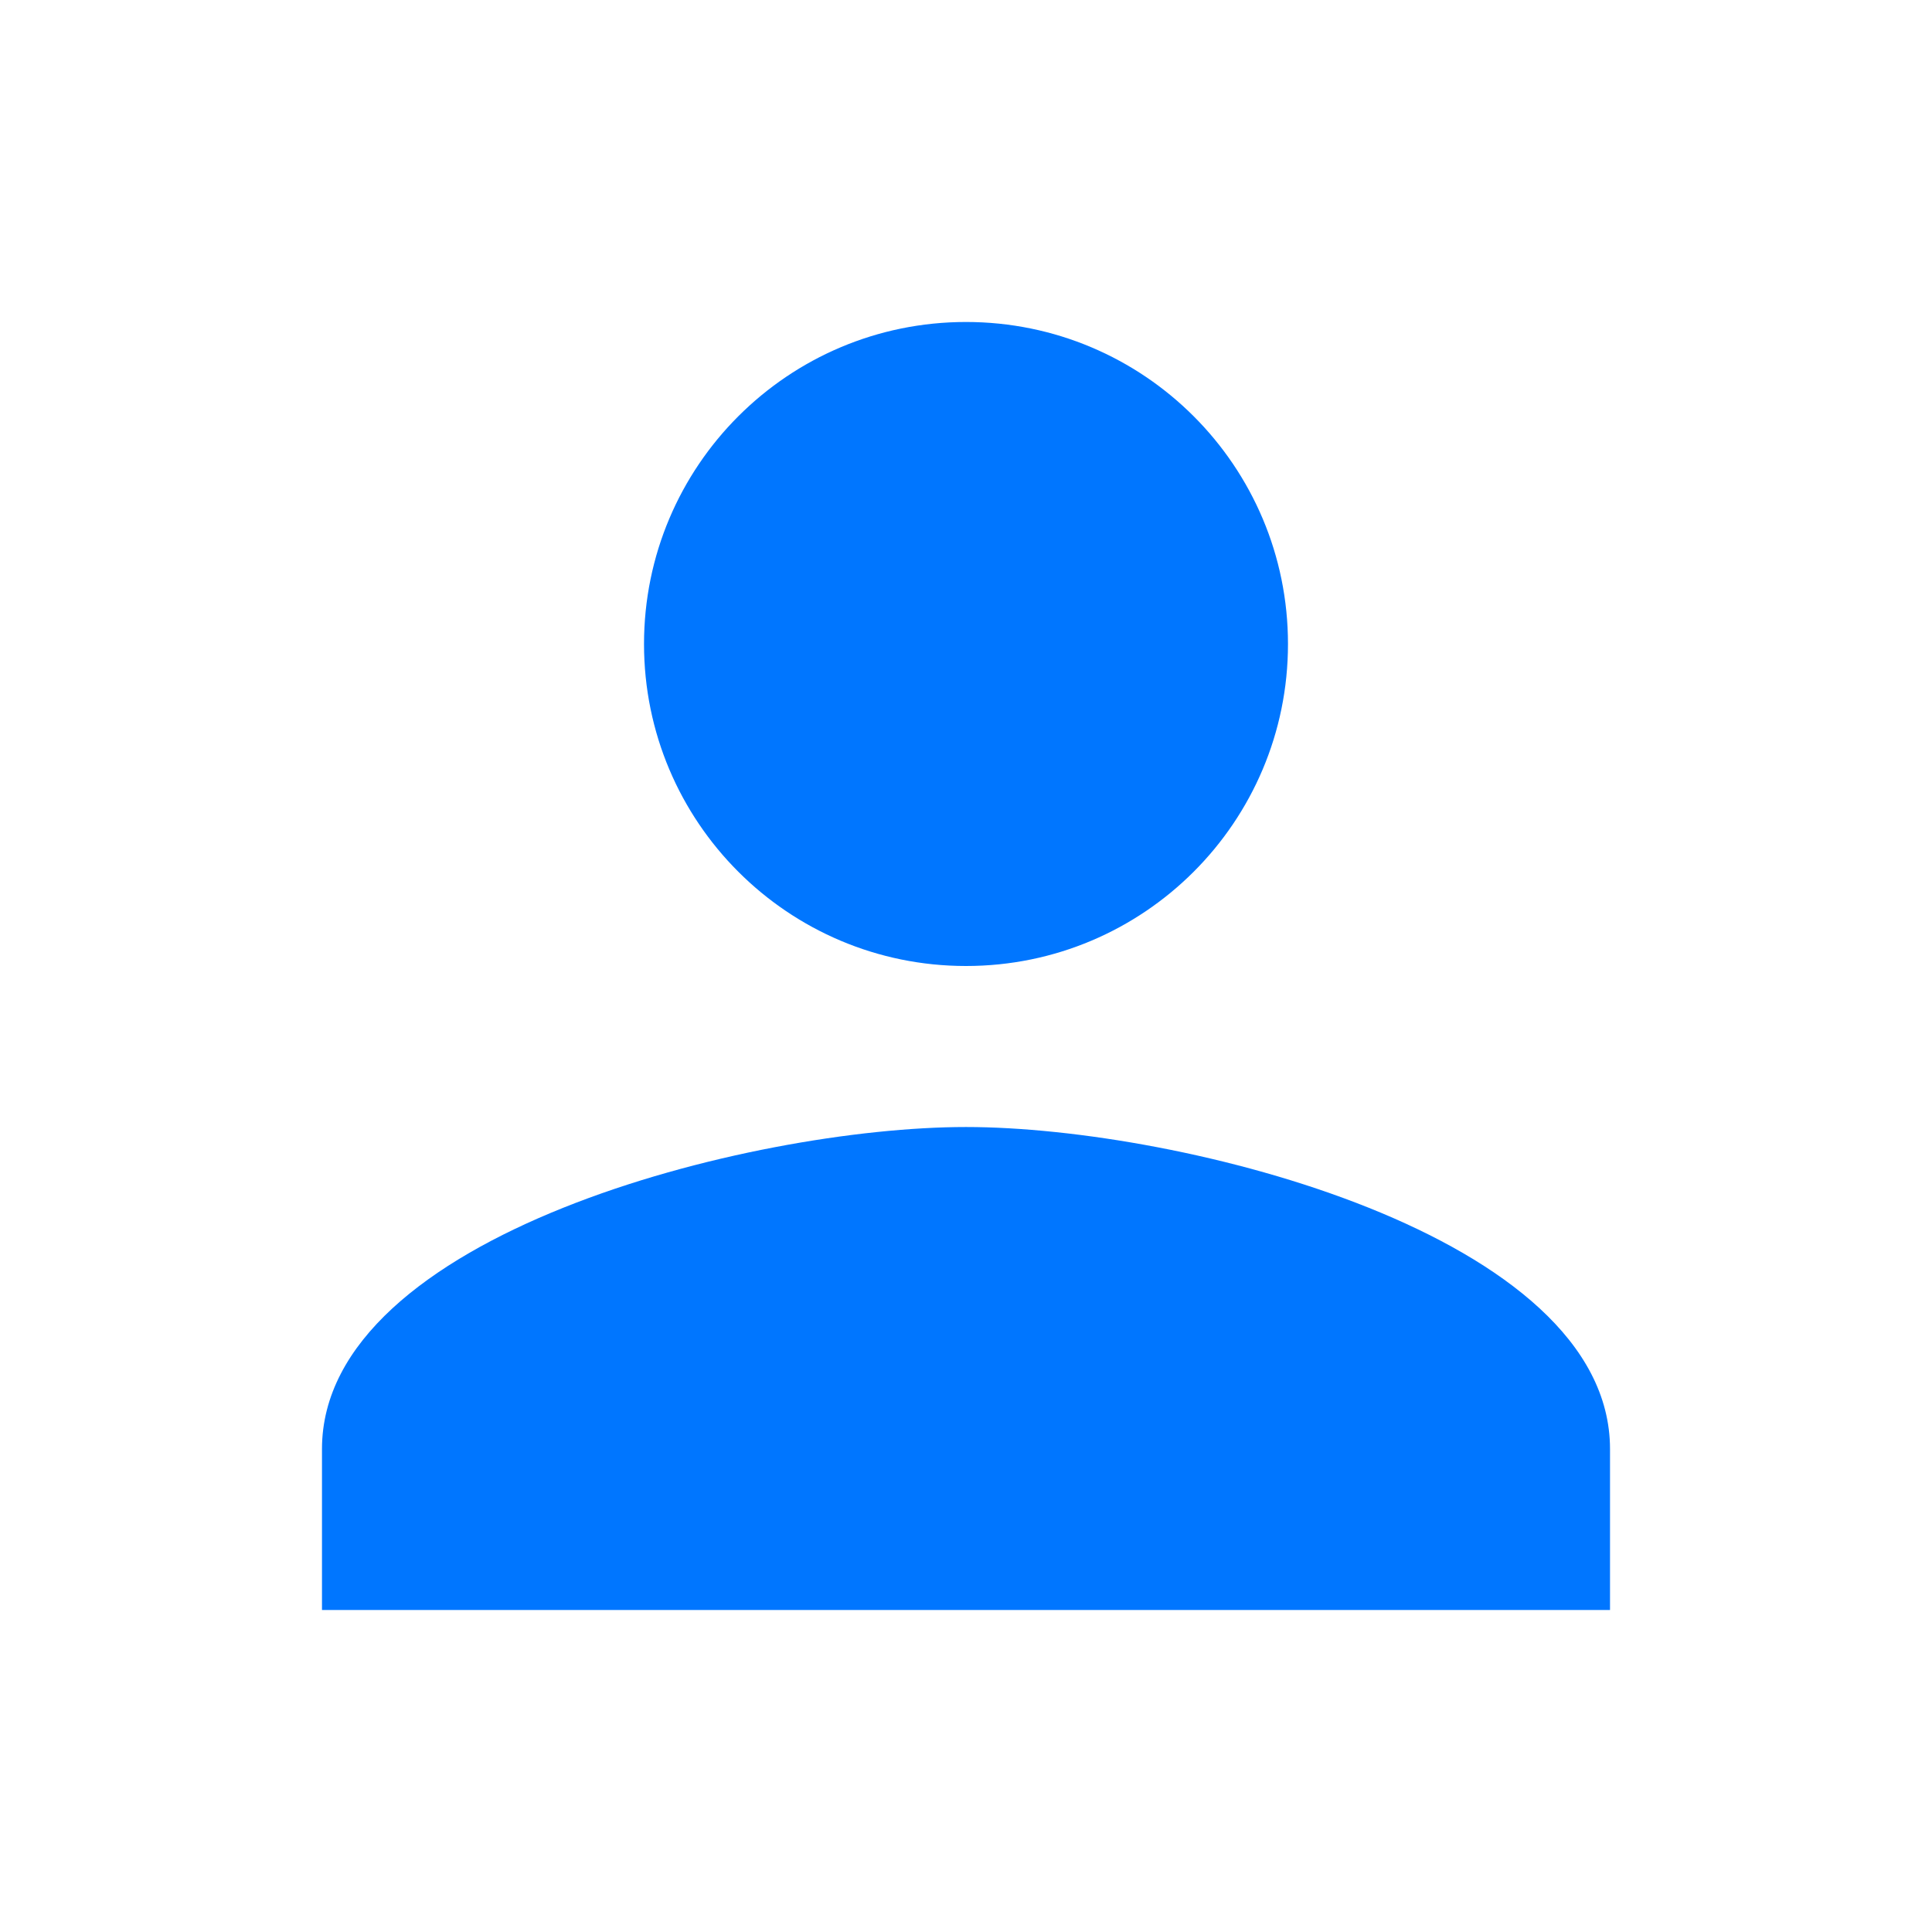 <svg width="35" height="35" viewBox="0 0 35 35" fill="none" xmlns="http://www.w3.org/2000/svg">
<g clip-path="url(#clip0_77_1564)">
<path d="M17.5 17.5C20.723 17.5 23.333 14.89 23.333 11.667C23.333 8.444 20.723 5.833 17.5 5.833C14.277 5.833 11.667 8.444 11.667 11.667C11.667 14.89 14.277 17.5 17.5 17.5ZM17.5 20.417C13.606 20.417 5.833 22.371 5.833 26.25V29.167H29.167V26.25C29.167 22.371 21.394 20.417 17.5 20.417Z" fill="#0076FF"/>
</g>
<defs>
<clipPath id="clip0_77_1564">
<rect width="35" height="35" fill="white"/>
</clipPath>
</defs>
</svg>
